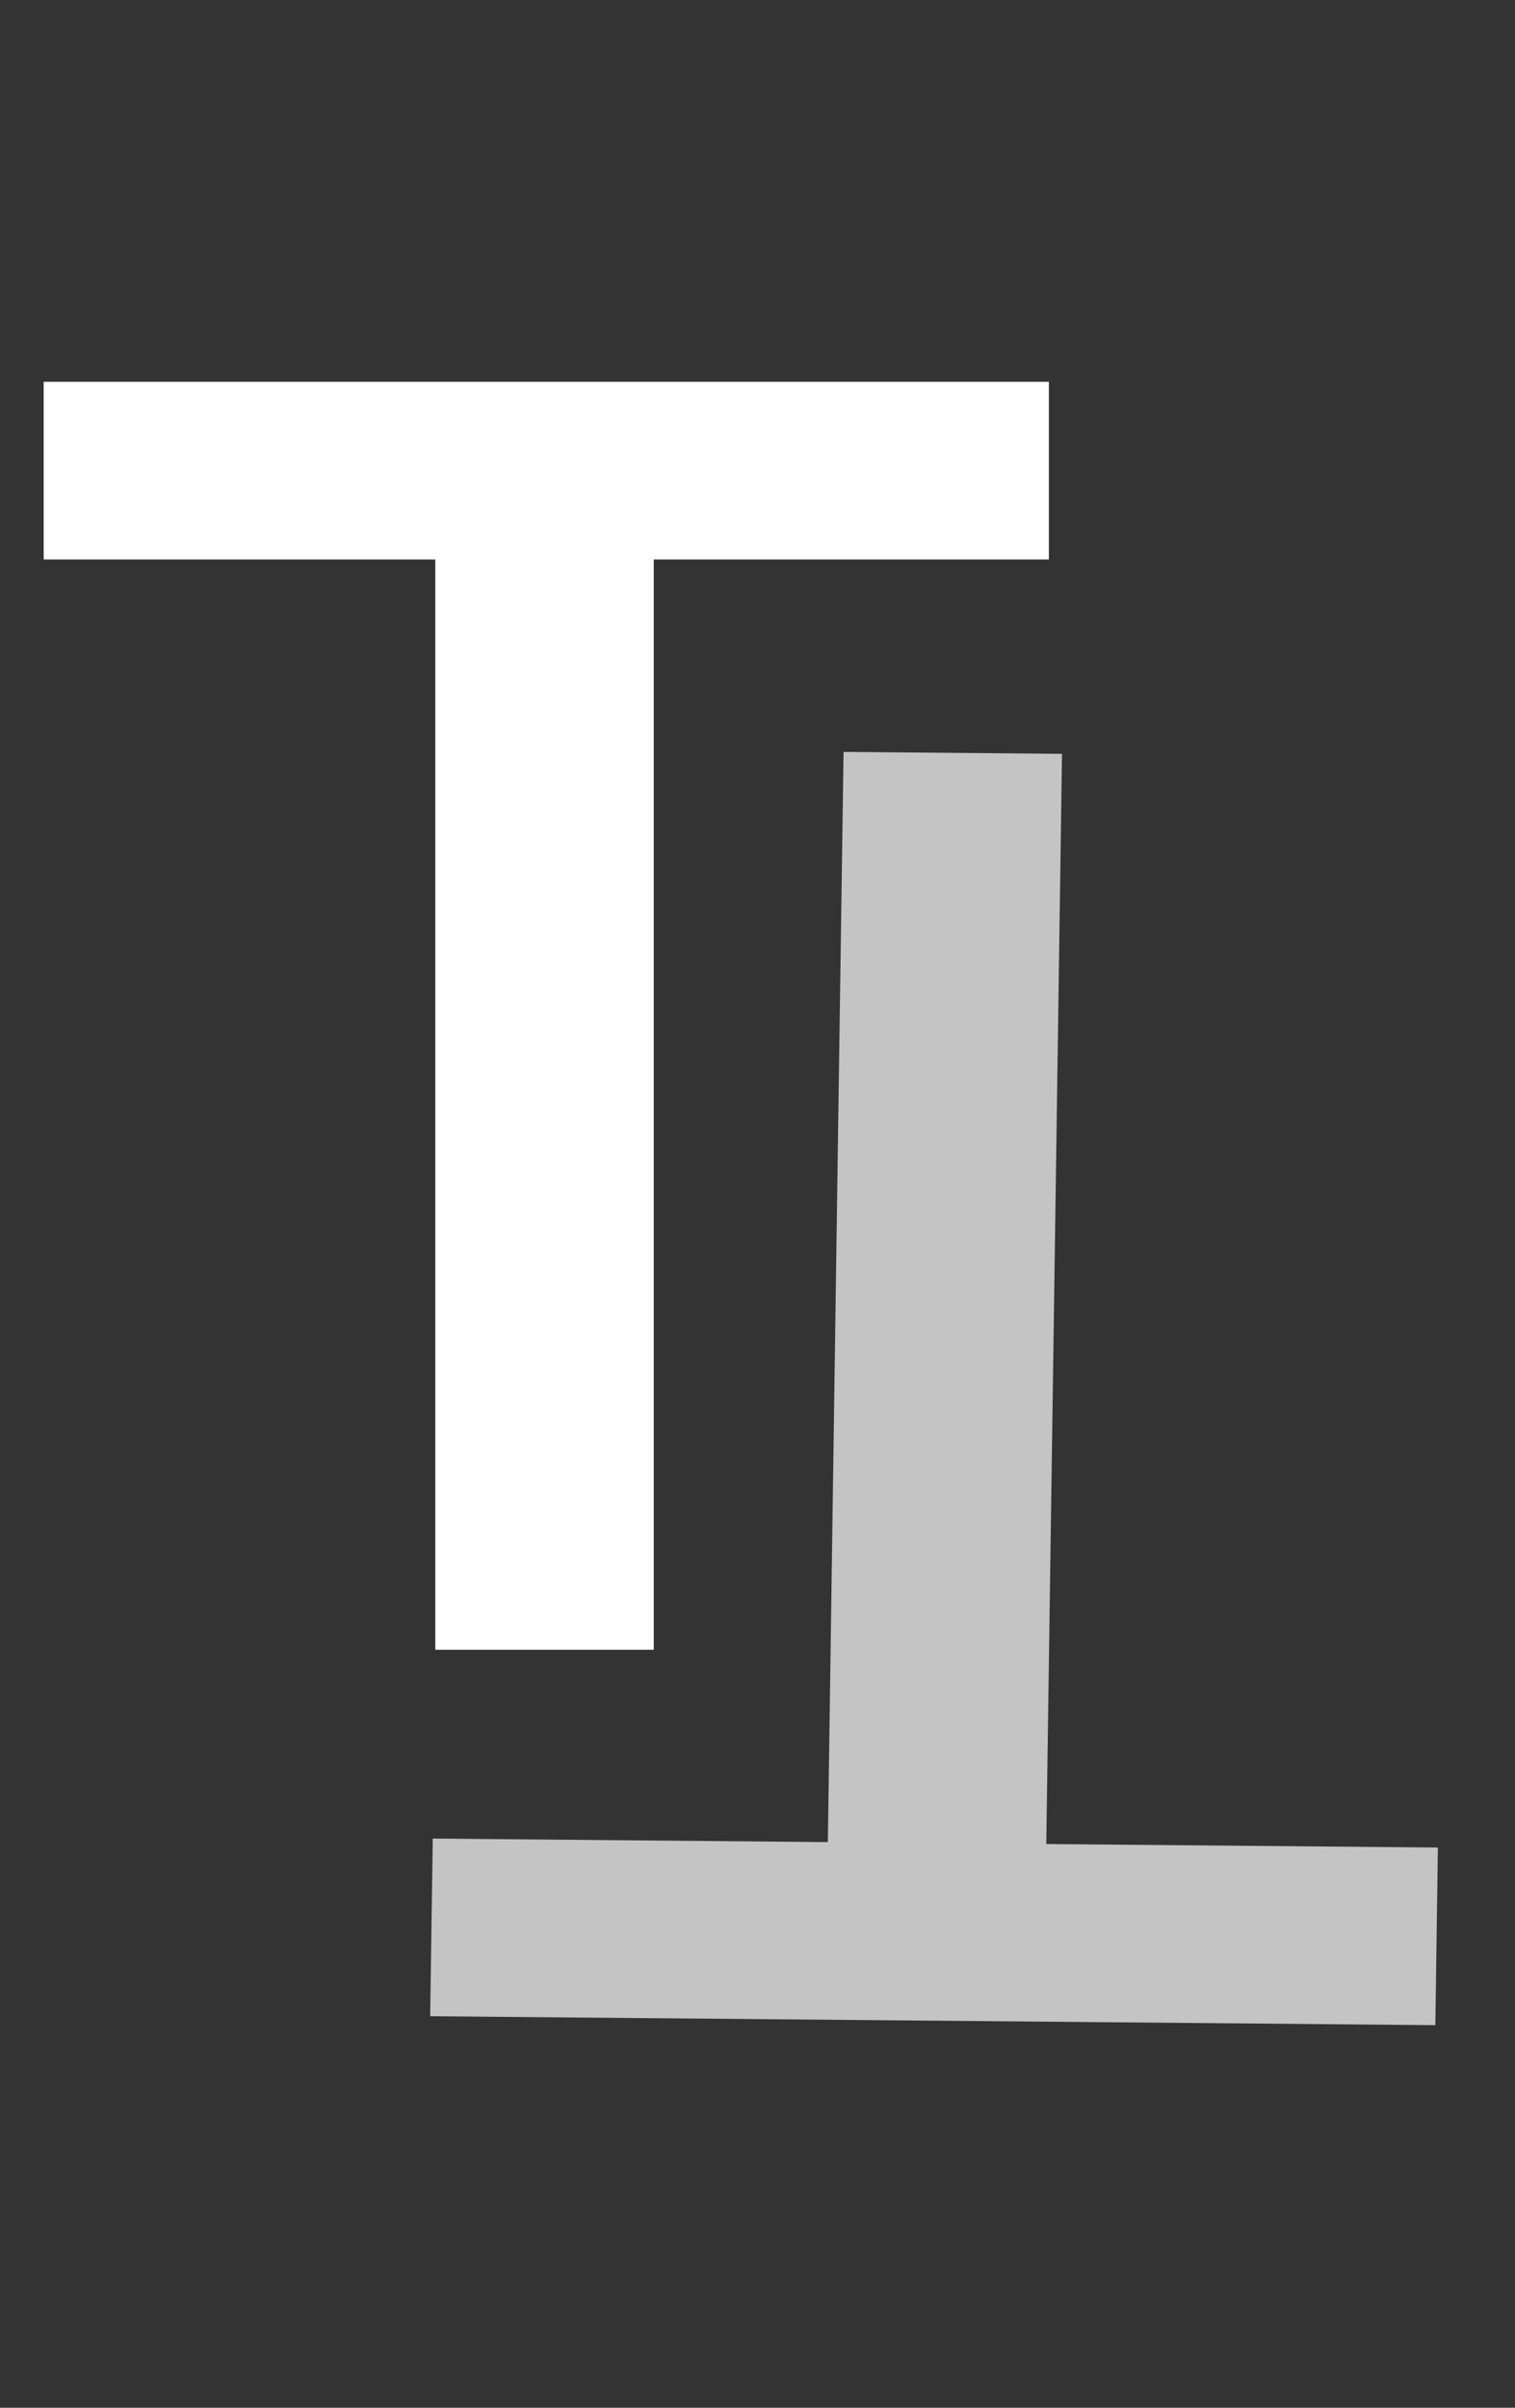 <svg width="68" height="108" viewBox="0 0 68 108" fill="none" xmlns="http://www.w3.org/2000/svg">
<rect x="0" y="0" width="68" height="108" fill="#333333" stroke="none"/>
<path d="M47.078 25.094H29.344V74H19.539V25.094H1.961V17.125H47.078V25.094Z" fill="white"/>
<path d="M19.424 82.47L37.157 82.628L37.863 33.727L47.667 33.814L46.961 82.715L64.539 82.871L64.424 90.839L19.308 90.438L19.424 82.47Z" fill="#C4C4C4"/>
</svg>
